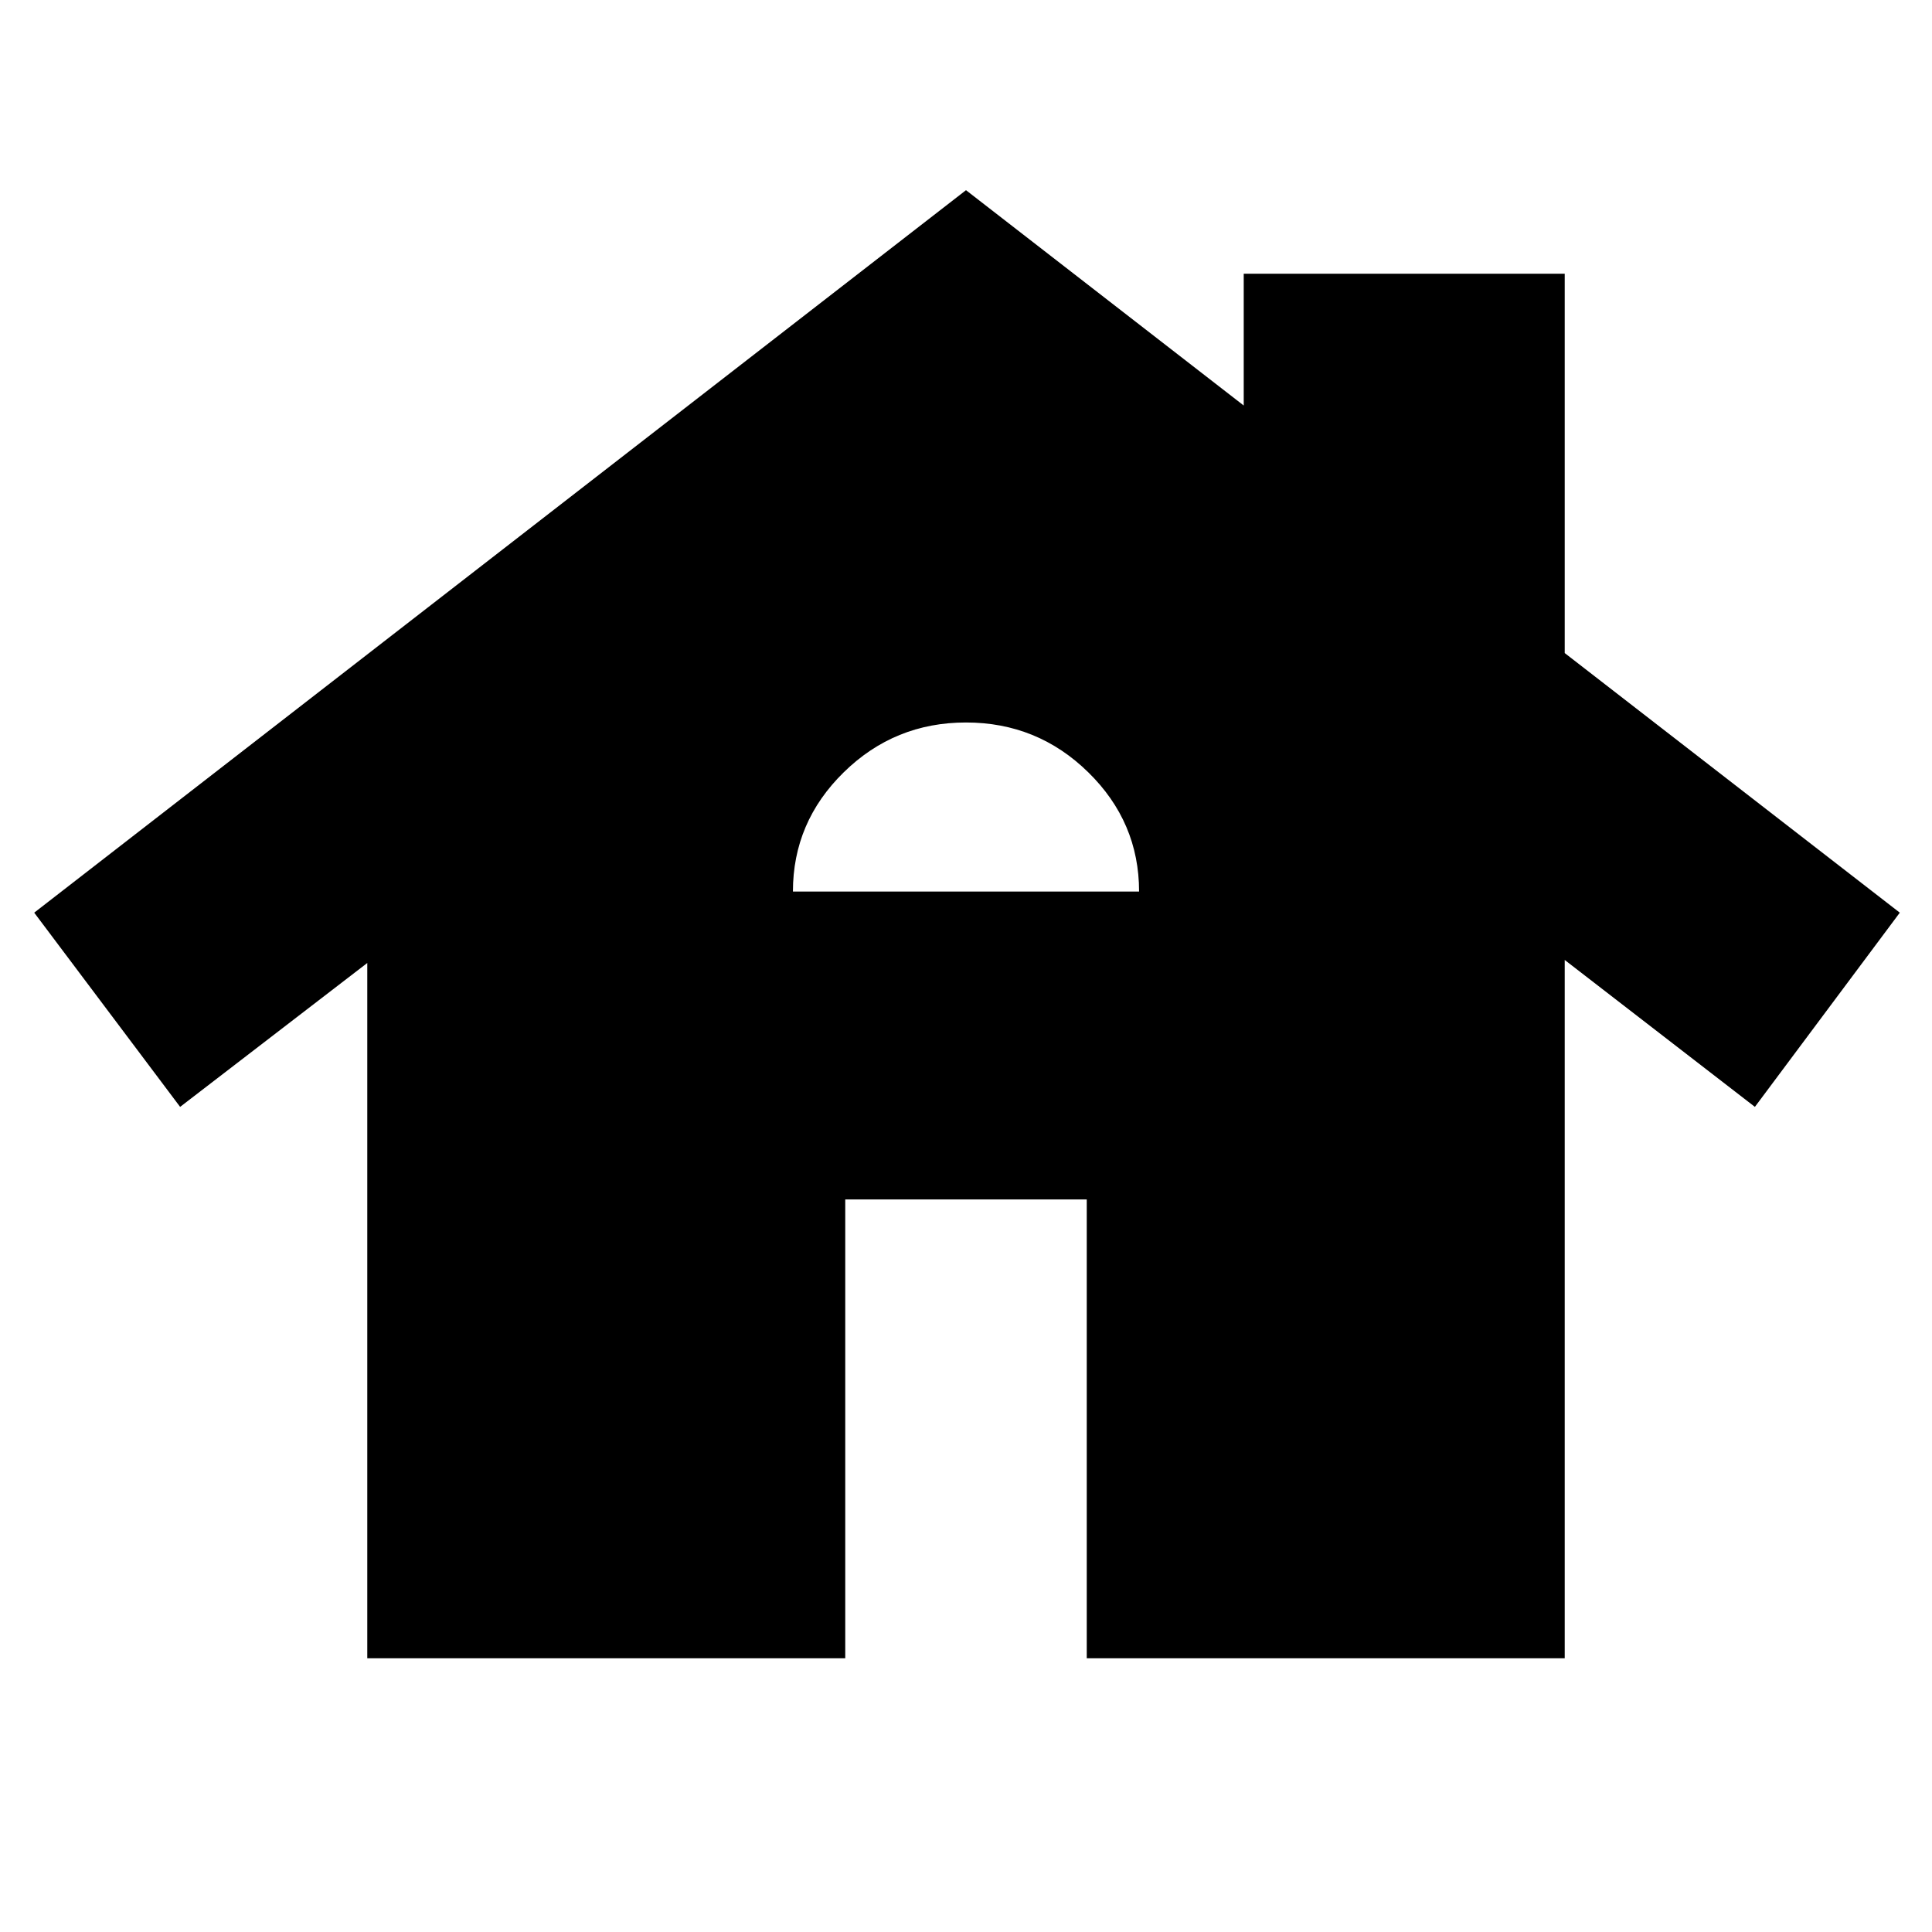 <svg xmlns="http://www.w3.org/2000/svg" height="24" viewBox="0 -960 960 960" width="24"><path d="M182.5-136v-345.5l-93 71.5L17-506.5l463-359 138 107V-824h159.5v188.5l166.5 129-72 96.5-94.5-73v347H540v-228H420v228H182.5ZM394-517h172q0-34.5-25.25-59.25T480-601q-35.5 0-60.75 24.75T394-517Z"/></svg>